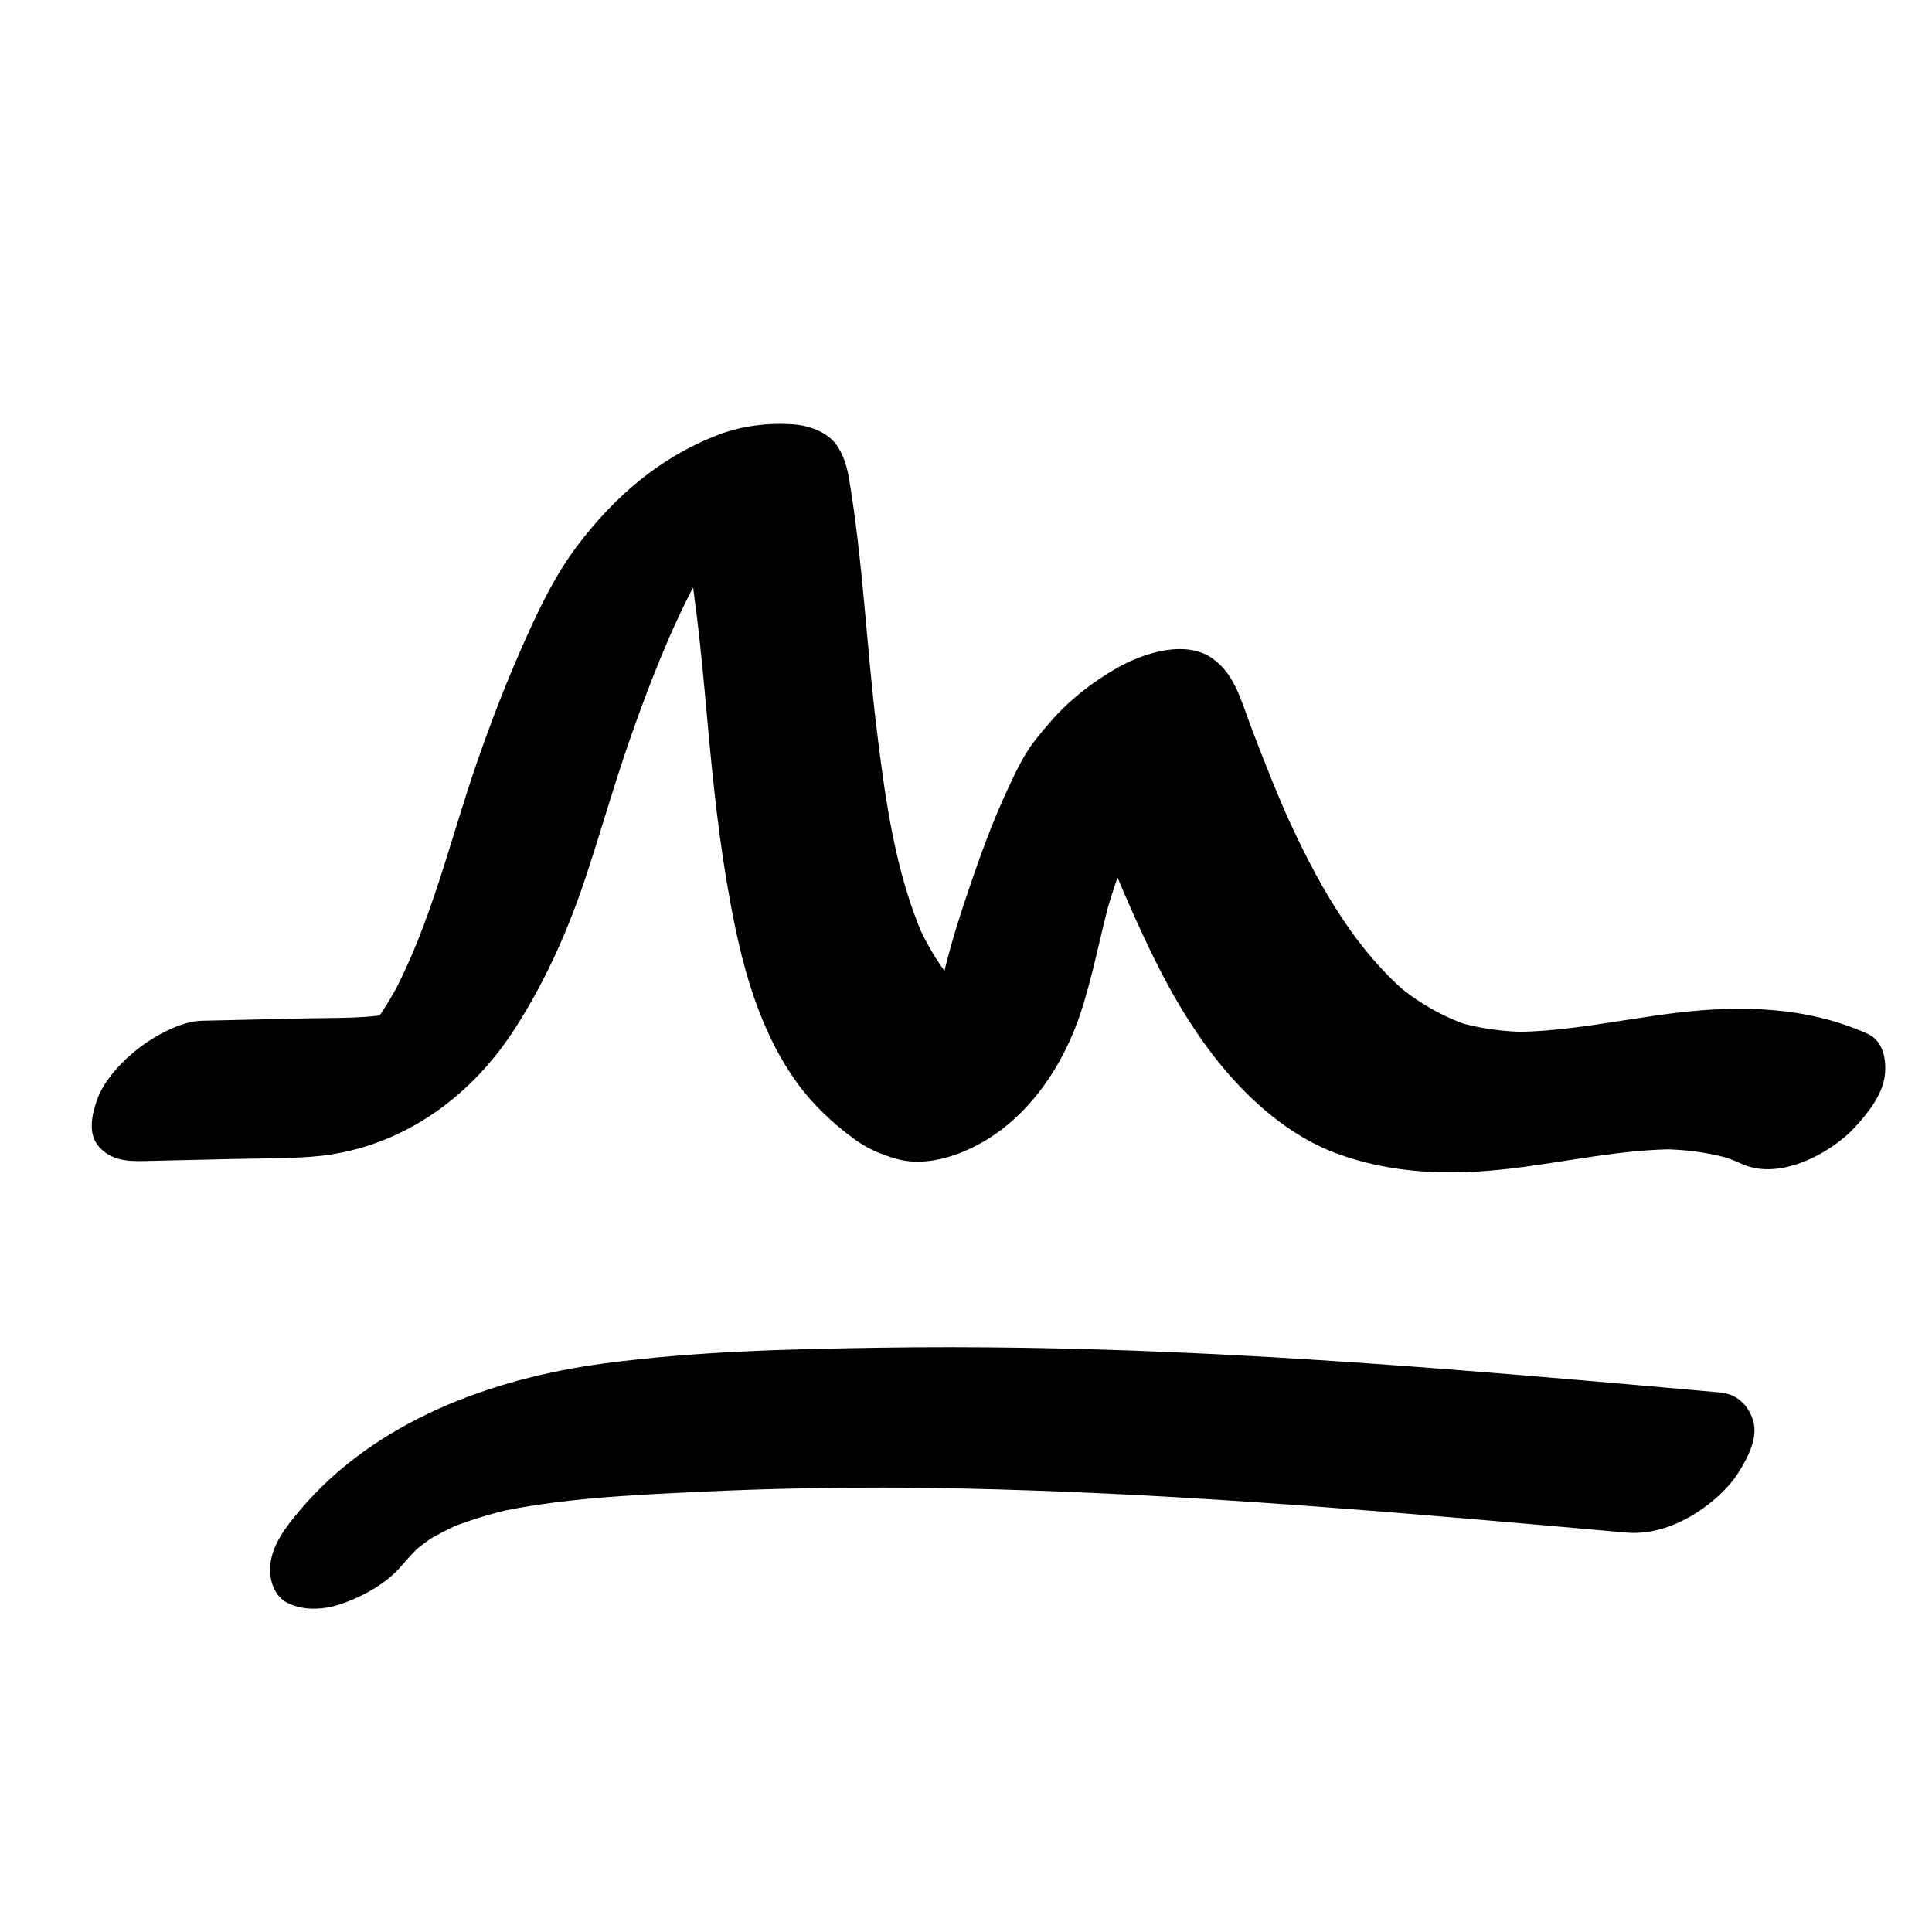 <?xml version="1.0" encoding="utf-8"?>
<!-- Generator: Adobe Illustrator 16.0.0, SVG Export Plug-In . SVG Version: 6.00 Build 0)  -->
<!DOCTYPE svg PUBLIC "-//W3C//DTD SVG 1.1//EN" "http://www.w3.org/Graphics/SVG/1.1/DTD/svg11.dtd">
<svg version="1.1" id="Layer_1" xmlns="http://www.w3.org/2000/svg" xmlns:xlink="http://www.w3.org/1999/xlink" x="0px" y="0px"
	 width="1024px" height="1024px" viewBox="0 0 1024 1024" enable-background="new 0 0 1024 1024" xml:space="preserve">
<g>
	<defs>
		<rect id="SVGID_1_" width="1024" height="1024"/>
	</defs>
	<clipPath id="SVGID_2_">
		<use xlink:href="#SVGID_1_"  overflow="visible"/>
	</clipPath>
	<path clip-path="url(#SVGID_2_)" d="M76.127,615.373c15.754-0.361,31.509-0.724,47.263-1.085
		c14.068-0.322,28.239-0.162,42.273-1.256c44.492-3.47,82.132-29.516,106.232-66.305c16.034-24.477,28.29-51.443,37.637-79.11
		c8.538-25.276,15.631-51.005,24.473-76.184c9.961-28.37,20.911-56.81,35.068-83.386l-5.199,9.578
		c4.173-7.636,8.9-14.895,14.333-21.697c-2.532,3.124-5.063,6.248-7.595,9.372c3.594-4.381,7.432-8.496,11.624-12.312
		c-3.261,2.888-6.522,5.776-9.782,8.664c3.28-2.889,6.711-5.539,10.376-7.921c-3.675,2.338-7.35,4.677-11.025,7.015
		c2.752-1.709,5.56-3.225,8.514-4.554c-3.701,1.572-7.402,3.144-11.102,4.716c2.884-1.215,5.79-2.197,8.829-2.948
		c-3.547,0.785-7.094,1.571-10.641,2.357c3.444-0.75,6.868-1.145,10.393-1.17c-3.213-0.021-6.427-0.041-9.64-0.062
		c2.219,0.053,4.38,0.206,6.557,0.649c-2.7-0.847-5.401-1.695-8.101-2.542c1.421,0.448,2.386,0.91,3.607,1.769
		c-2.008-1.695-4.015-3.39-6.023-5.085c1.163,1.201,1.788,2.181,2.502,3.696c-1.076-2.397-2.152-4.794-3.227-7.192
		c2.75,7.976,3.322,17.03,4.463,25.362c1.173,8.558,2.185,17.137,3.105,25.726c1.881,17.558,3.371,35.154,5.021,52.734
		c3.094,32.972,7.029,65.948,13.848,98.385c5.957,28.341,15.256,57.401,32.386,81.102c8.477,11.729,19.209,21.857,30.913,30.332
		c6.952,5.034,14.05,7.966,22.343,10.295c13.895,3.903,29.956-0.848,42.256-7.308c27.334-14.357,45.895-42.229,55.252-71.059
		c6.427-19.8,10.056-40.274,15.599-60.301c-0.866,3.095-1.732,6.189-2.599,9.284c4.269-14.995,9.634-29.805,15.018-44.435
		c5.067-13.771,10.687-27.486,17.449-40.521c-1.733,3.193-3.467,6.386-5.199,9.578c1.336-2.358,2.932-4.518,4.634-6.624
		c-2.532,3.124-5.063,6.248-7.594,9.372c2.368-2.832,4.906-5.484,7.626-7.981c-3.261,2.888-6.521,5.776-9.781,8.664
		c2.076-1.839,4.214-3.547,6.522-5.087c-3.675,2.338-7.35,4.676-11.024,7.014c1.163-0.726,2.335-1.385,3.574-1.974
		c-3.7,1.572-7.401,3.145-11.103,4.717c0.827-0.344,1.619-0.629,2.48-0.871c-3.547,0.786-7.095,1.572-10.642,2.358
		c0.77-0.155,1.445-0.238,2.229-0.247c-3.213-0.02-6.426-0.041-9.641-0.061c0.447,0.017,0.885,0.093,1.312,0.226
		c-2.701-0.847-5.401-1.695-8.102-2.542c1.008,0.407,1.786,0.97,2.643,1.645c-2.007-1.695-4.016-3.39-6.023-5.085
		c2.045,2.034,3.402,4.357,4.647,6.947c-1.076-2.397-2.152-4.794-3.229-7.191c5.587,12.711,9.863,26.077,15.012,38.979
		c5.976,14.977,12.374,29.785,19.188,44.399c11.139,23.886,23.963,47.367,40.702,67.836c16.279,19.907,37.208,38.245,61.594,47.267
		c29.53,10.925,60.306,11.726,91.347,8.153c29.687-3.418,59.037-10.316,89.046-10.364c-3.213-0.021-6.427-0.041-9.641-0.061
		c13.437,0.088,26.722,1.666,39.604,5.574c-2.701-0.848-5.401-1.694-8.102-2.543c4.381,1.395,8.655,3.023,12.853,4.899
		c9.056,4.05,19.122,3.164,28.382,0.247c11.376-3.585,23.93-11.534,31.908-20.396c6.899-7.663,14.686-17.517,15.392-28.233
		c0.523-7.949-1.202-17.07-9.462-20.765c-31.963-14.293-66.709-15.142-100.978-11.033c-29.38,3.521-58.481,10.267-88.203,10.142
		c3.214,0.021,6.427,0.042,9.64,0.062c-12.877-0.162-25.604-1.724-37.96-5.438c2.701,0.847,5.401,1.695,8.101,2.543
		c-14.812-4.675-28.133-12.356-40.029-22.291l6.022,5.085c-29.983-25.54-49.333-61.581-65.294-96.97
		c1.075,2.397,2.151,4.795,3.228,7.192c-7.964-17.783-15.131-35.905-21.975-54.145c-4.704-12.539-8.101-25.846-19.551-33.956
		c-14.491-10.265-37.033-2.765-50.804,5.12c-13.062,7.478-25.249,17.006-35.118,28.417c-4.141,4.789-8.613,9.941-12.09,15.382
		c-4.14,6.477-7.433,13.635-10.681,20.607c-7.992,17.146-14.396,34.883-20.485,52.776c-4.627,13.596-8.953,27.203-12.403,41.161
		c-2.84,11.491-5.22,23.091-8.382,34.501c0.865-3.094,1.731-6.189,2.597-9.283c-2.756,9.666-6.146,19.021-10.947,27.872l5.199-9.579
		c-1.891,3.411-3.87,6.705-6.233,9.813c2.531-3.124,5.062-6.248,7.594-9.372c-1.005,1.211-2.017,2.323-3.142,3.424
		c3.261-2.888,6.521-5.776,9.782-8.664c-0.725,0.672-1.494,1.289-2.307,1.854c3.675-2.34,7.35-4.678,11.025-7.016
		c-0.652,0.464-1.34,0.863-2.066,1.197c3.701-1.572,7.401-3.145,11.103-4.717c-0.576,0.254-1.173,0.447-1.787,0.585
		c3.547-0.786,7.094-1.572,10.641-2.358c-0.997,0.176-1.902,0.253-2.915,0.263c3.214,0.021,6.427,0.042,9.64,0.063
		c-1.843-0.112-3.562-0.461-5.331-0.978c2.7,0.848,5.401,1.695,8.102,2.542c-7.504-2.543-14.04-7.296-20.073-12.321l6.023,5.084
		c-14.524-12.396-25.361-28.131-33.189-45.465c1.076,2.397,2.152,4.794,3.227,7.191c-15.146-34.349-20.409-73.228-24.94-110.199
		c-5.418-44.201-7.299-88.831-14.628-132.796c-1.06-6.363-2.871-12.804-6.613-18.173c-4.838-6.943-14.667-10.403-22.664-10.989
		c-13.841-1.015-27.92,0.718-40.898,5.788c-30.346,11.855-54.19,32.469-73.712,58.215c-13.153,17.347-22.451,37.759-31.124,57.641
		c-8.171,18.732-15.466,37.848-22.164,57.153c-14.498,41.786-24.238,85.441-45.307,124.654c1.733-3.192,3.467-6.385,5.2-9.578
		c-5.159,9.453-10.598,18.763-17.253,27.252c2.531-3.124,5.063-6.248,7.594-9.372c-2.682,3.31-5.521,6.426-8.644,9.323
		c3.261-2.888,6.521-5.775,9.782-8.664c-2.419,2.139-4.932,4.064-7.636,5.833c3.675-2.338,7.35-4.676,11.025-7.014
		c-2.423,1.474-4.892,2.769-7.479,3.928c3.7-1.571,7.401-3.144,11.102-4.717c-3.578,1.478-7.194,2.623-10.955,3.531
		c3.546-0.786,7.093-1.572,10.64-2.358c-15.972,3.486-32.726,2.807-48.98,3.179c-18.38,0.423-36.76,0.845-55.141,1.267
		c-10.853,0.249-24.495,7.855-32.767,14.09c-8.684,6.543-18.816,17.039-22.575,27.614c-2.716,7.64-5.229,18.063,0.841,24.963
		C58.706,614.895,66.979,615.583,76.127,615.373"/>
	<path clip-path="url(#SVGID_2_)" d="M213.058,829.628c4.152-4.946,8.642-9.529,13.474-13.813c-3.261,2.888-6.521,5.776-9.782,8.664
		c5.291-4.575,10.881-8.721,16.759-12.51c-3.675,2.338-7.35,4.676-11.025,7.015c7.784-4.899,15.931-9.102,24.385-12.721
		c-3.701,1.572-7.401,3.144-11.102,4.717c11.836-4.944,24.073-8.638,36.575-11.479c-3.547,0.785-7.094,1.571-10.64,2.357
		c35.452-7.792,72.213-9.385,108.367-11.138c37.374-1.813,74.794-2.459,112.208-2.244c-3.213-0.021-6.426-0.042-9.64-0.062
		c101.5,0.667,202.807,7.799,303.903,16.393c28.424,2.417,56.839,4.947,85.254,7.479c10.966,0.978,21.687-1.953,31.382-7.013
		c10.459-5.457,22.105-14.882,28.401-25.051c4.704-7.596,10.413-18.108,7.586-27.35c-2.456-8.028-8.544-14.034-17.351-14.818
		c-97.472-8.686-194.993-17.359-292.787-21.469c-51.188-2.152-102.456-3.043-153.687-2.257
		c-48.195,0.741-97.076,1.936-144.908,8.289c-59.823,7.947-121.846,30.646-161.733,78.161c-6.741,8.031-14.136,17.312-15.392,28.234
		c-0.891,7.754,1.738,17.104,9.462,20.764c8.792,4.165,19.413,3.383,28.382,0.246C192.81,845.945,205.048,839.17,213.058,829.628"/>
</g>
</svg>

